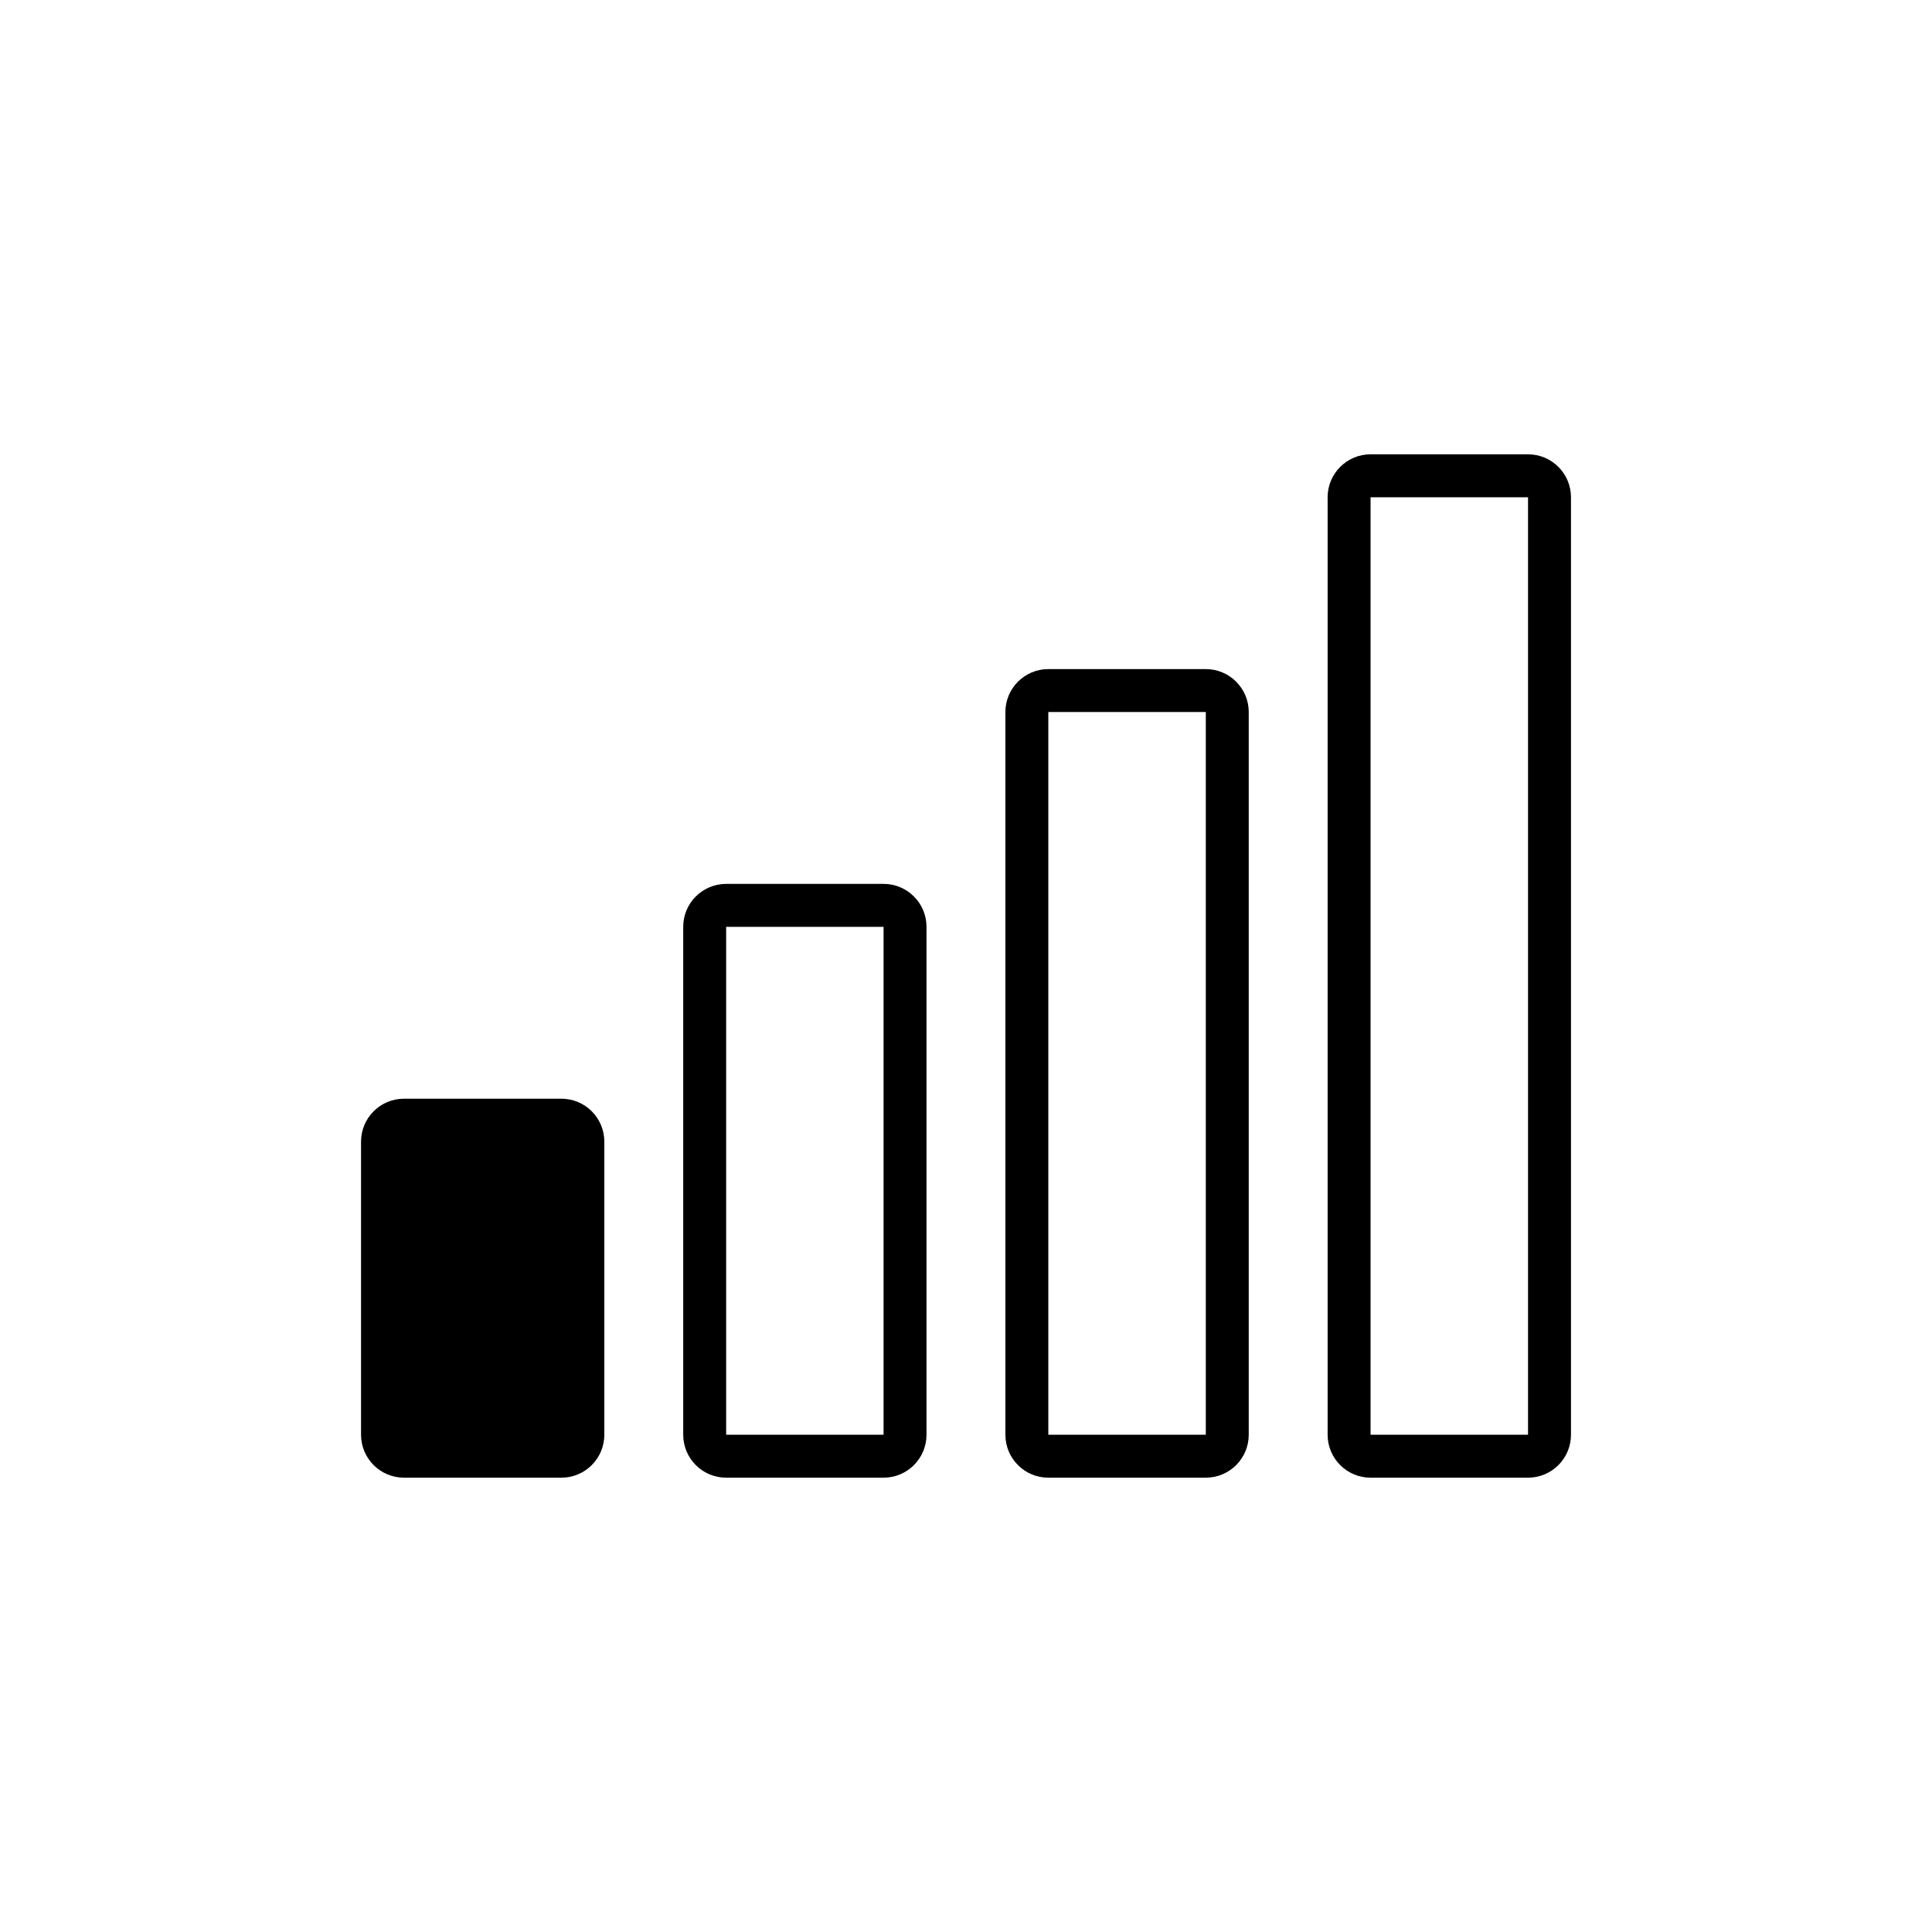 <svg xmlns="http://www.w3.org/2000/svg" xmlns:xlink="http://www.w3.org/1999/xlink" width="200" height="200" x="0" y="0" fill="#000" enable-background="new 0 0 90 90" version="1.1" viewBox="0 0 90 90" xml:space="preserve"><path d="M28.152,66.836c0,1.105-0.896,2-2,2h-7.333c-1.104,0-2-0.895-2-2V53.182c0-1.105,0.896-2,2-2h7.333c1.104,0,2,0.895,2,2 V66.836z"/><path d="M41.16,43.175v23.661h-7.333V43.175H41.16 M41.16,41.175h-7.333c-1.104,0-2,0.896-2,2v23.661c0,1.105,0.896,2,2,2h7.333 c1.104,0,2-0.895,2-2V43.175C43.16,42.071,42.265,41.175,41.16,41.175L41.16,41.175z"/><path d="M56.171,33.169v33.667h-7.336V33.169H56.171 M56.171,31.169h-7.336c-1.104,0-2,0.896-2,2v33.667c0,1.105,0.896,2,2,2h7.336 c1.104,0,2-0.895,2-2V33.169C58.171,32.065,57.275,31.169,56.171,31.169L56.171,31.169z"/><path d="M71.182,23.164v43.672h-7.336V23.164H71.182 M71.182,21.164h-7.336c-1.104,0-2,0.896-2,2v43.672c0,1.105,0.896,2,2,2h7.336 c1.104,0,2-0.895,2-2V23.164C73.182,22.059,72.286,21.164,71.182,21.164L71.182,21.164z"/></svg>